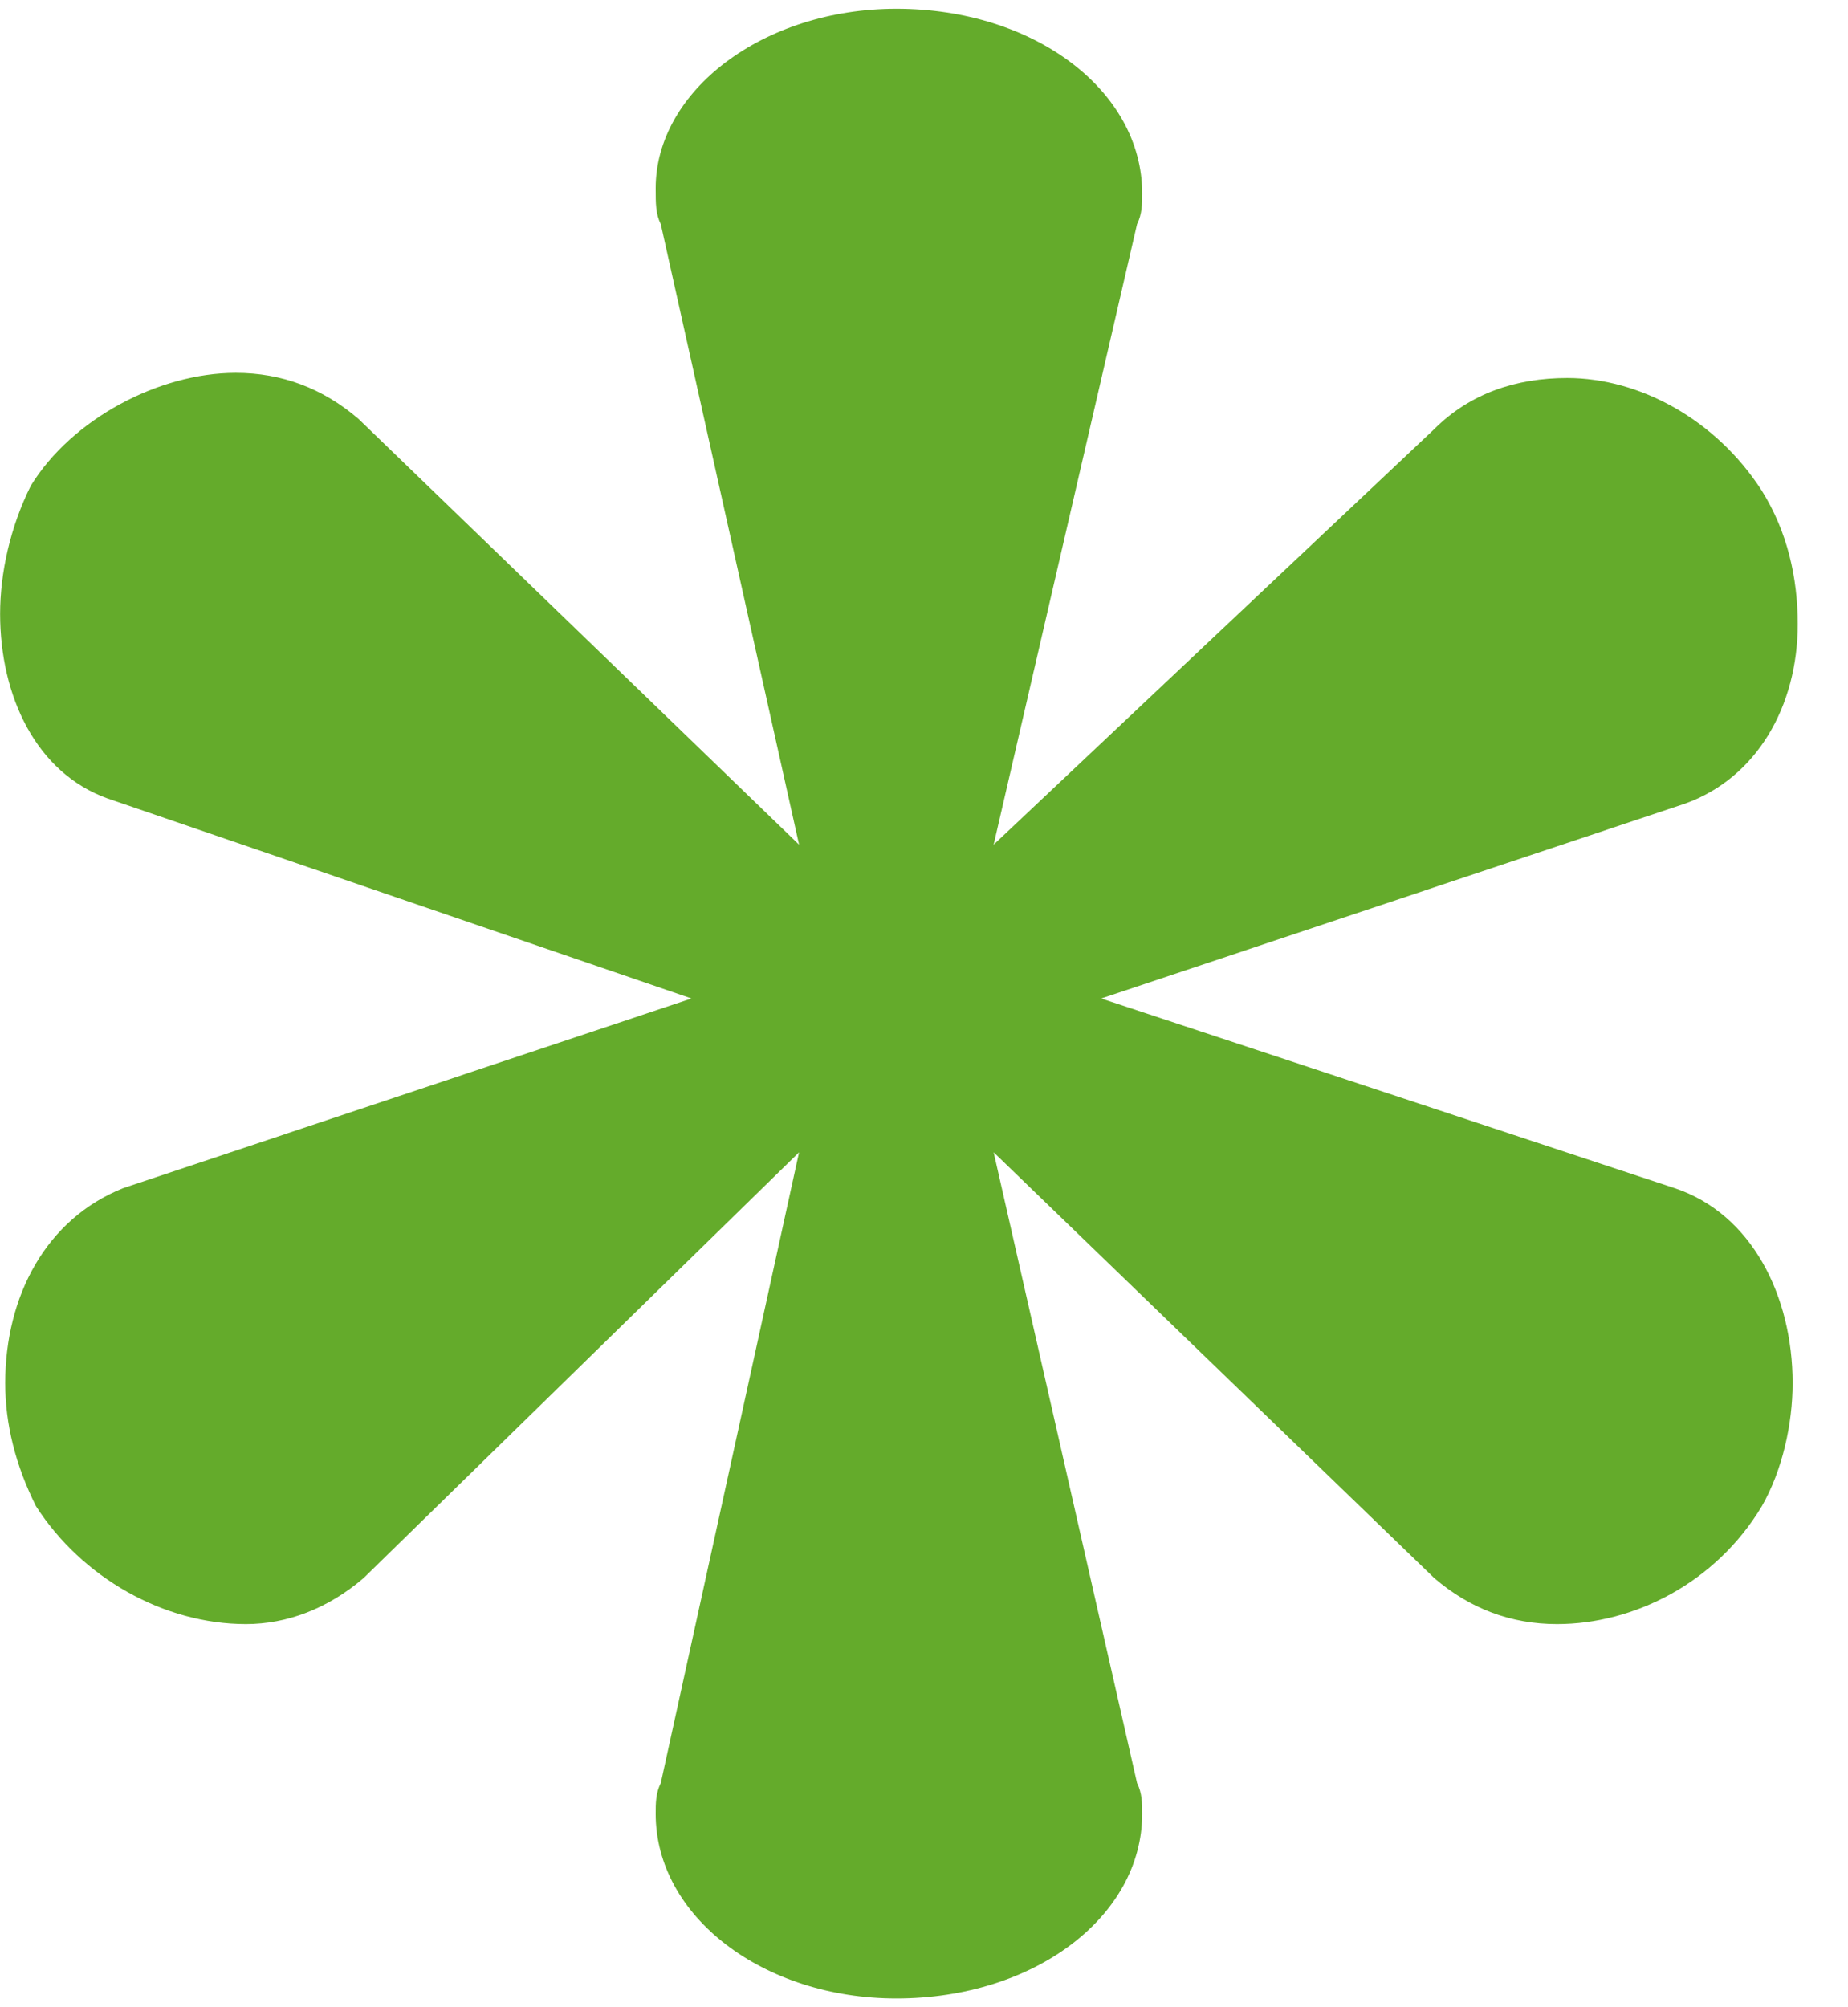 <svg width="35" height="38" viewBox="0 0 35 38" fill="none" xmlns="http://www.w3.org/2000/svg">
<path d="M13.097 18.903L2.33 22.495C0.875 23.077 0.099 24.534 0.099 26.184C0.099 26.961 0.293 27.737 0.681 28.514C1.554 29.873 3.106 30.747 4.658 30.747C5.434 30.747 6.21 30.456 6.889 29.873L15.134 21.815L12.515 33.756C12.418 33.95 12.418 34.145 12.418 34.339C12.418 36.281 14.455 37.834 16.977 37.834C19.595 37.834 21.632 36.281 21.632 34.339C21.632 34.145 21.632 33.95 21.535 33.756L18.819 21.815L27.161 29.873C27.84 30.456 28.616 30.747 29.489 30.747C30.944 30.747 32.496 29.97 33.369 28.514C33.757 27.834 33.951 26.961 33.951 26.184C33.951 24.534 33.175 22.98 31.72 22.495L20.856 18.903L31.914 15.214C33.272 14.728 34.048 13.369 34.048 11.816C34.048 10.942 33.854 10.069 33.369 9.292C32.496 7.933 31.041 7.156 29.683 7.156C28.713 7.156 27.84 7.447 27.161 8.127L18.819 15.991L21.535 4.244C21.632 4.05 21.632 3.855 21.632 3.661C21.632 1.72 19.595 0.166 16.977 0.166C14.455 0.166 12.418 1.72 12.418 3.564C12.418 3.855 12.418 4.05 12.515 4.244L15.134 15.991L6.792 7.933C6.113 7.35 5.337 7.059 4.464 7.059C3.009 7.059 1.36 7.933 0.584 9.195C0.196 9.971 0.002 10.845 0.002 11.622C0.002 13.175 0.681 14.631 2.039 15.117L13.097 18.903Z" fill="#64AB2B"/>
</svg>
